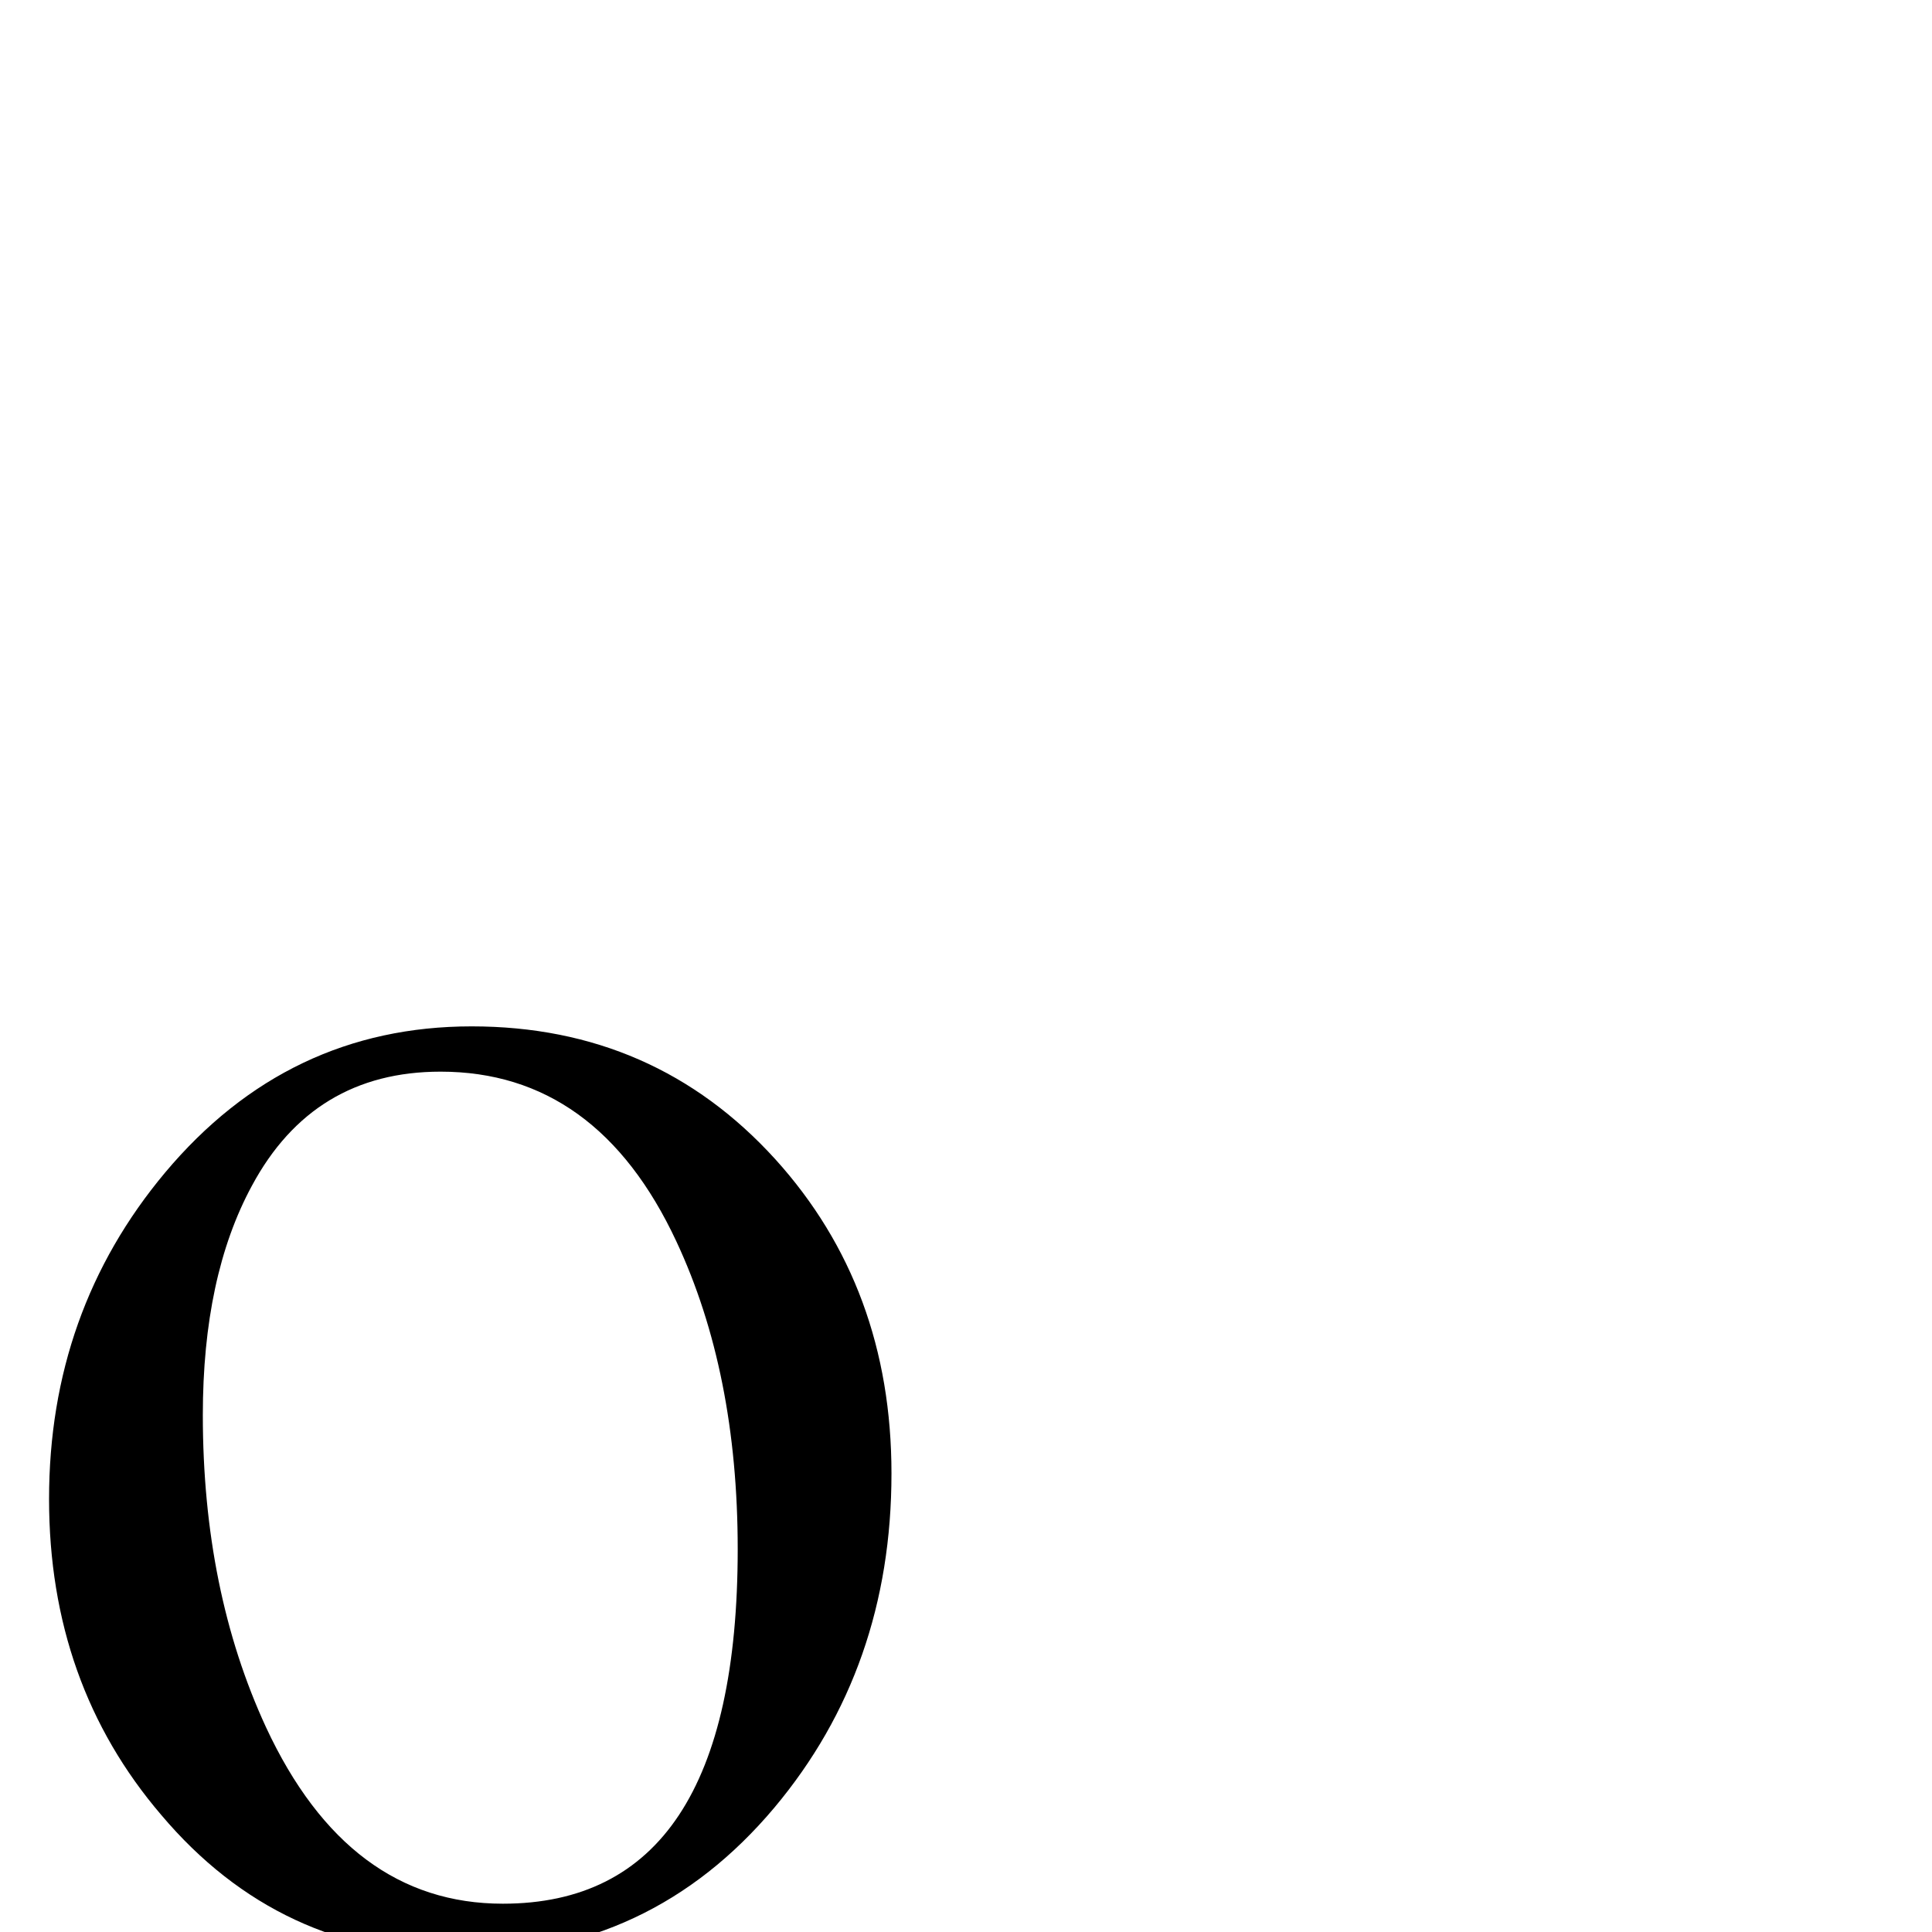 <?xml version="1.0" standalone="no"?>
<!DOCTYPE svg PUBLIC "-//W3C//DTD SVG 1.1//EN" "http://www.w3.org/Graphics/SVG/1.1/DTD/svg11.dtd" >
<svg viewBox="0 -442 2048 2048">
  <g transform="matrix(1 0 0 -1 0 1606)">
   <path fill="currentColor"
d="M945 486q0 -206 -124 -354q-131 -156 -333 -156q-192 0 -317 148q-119 139 -119 335q0 199 123 346q130 155 325 155q194 0 322 -141q123 -136 123 -333zM782 406q0 187 -65 326q-84 180 -250 180q-135 0 -200 -121q-52 -96 -52 -243q0 -186 67 -331q87 -187 251 -187
q249 0 249 376z" />
  </g>

</svg>
